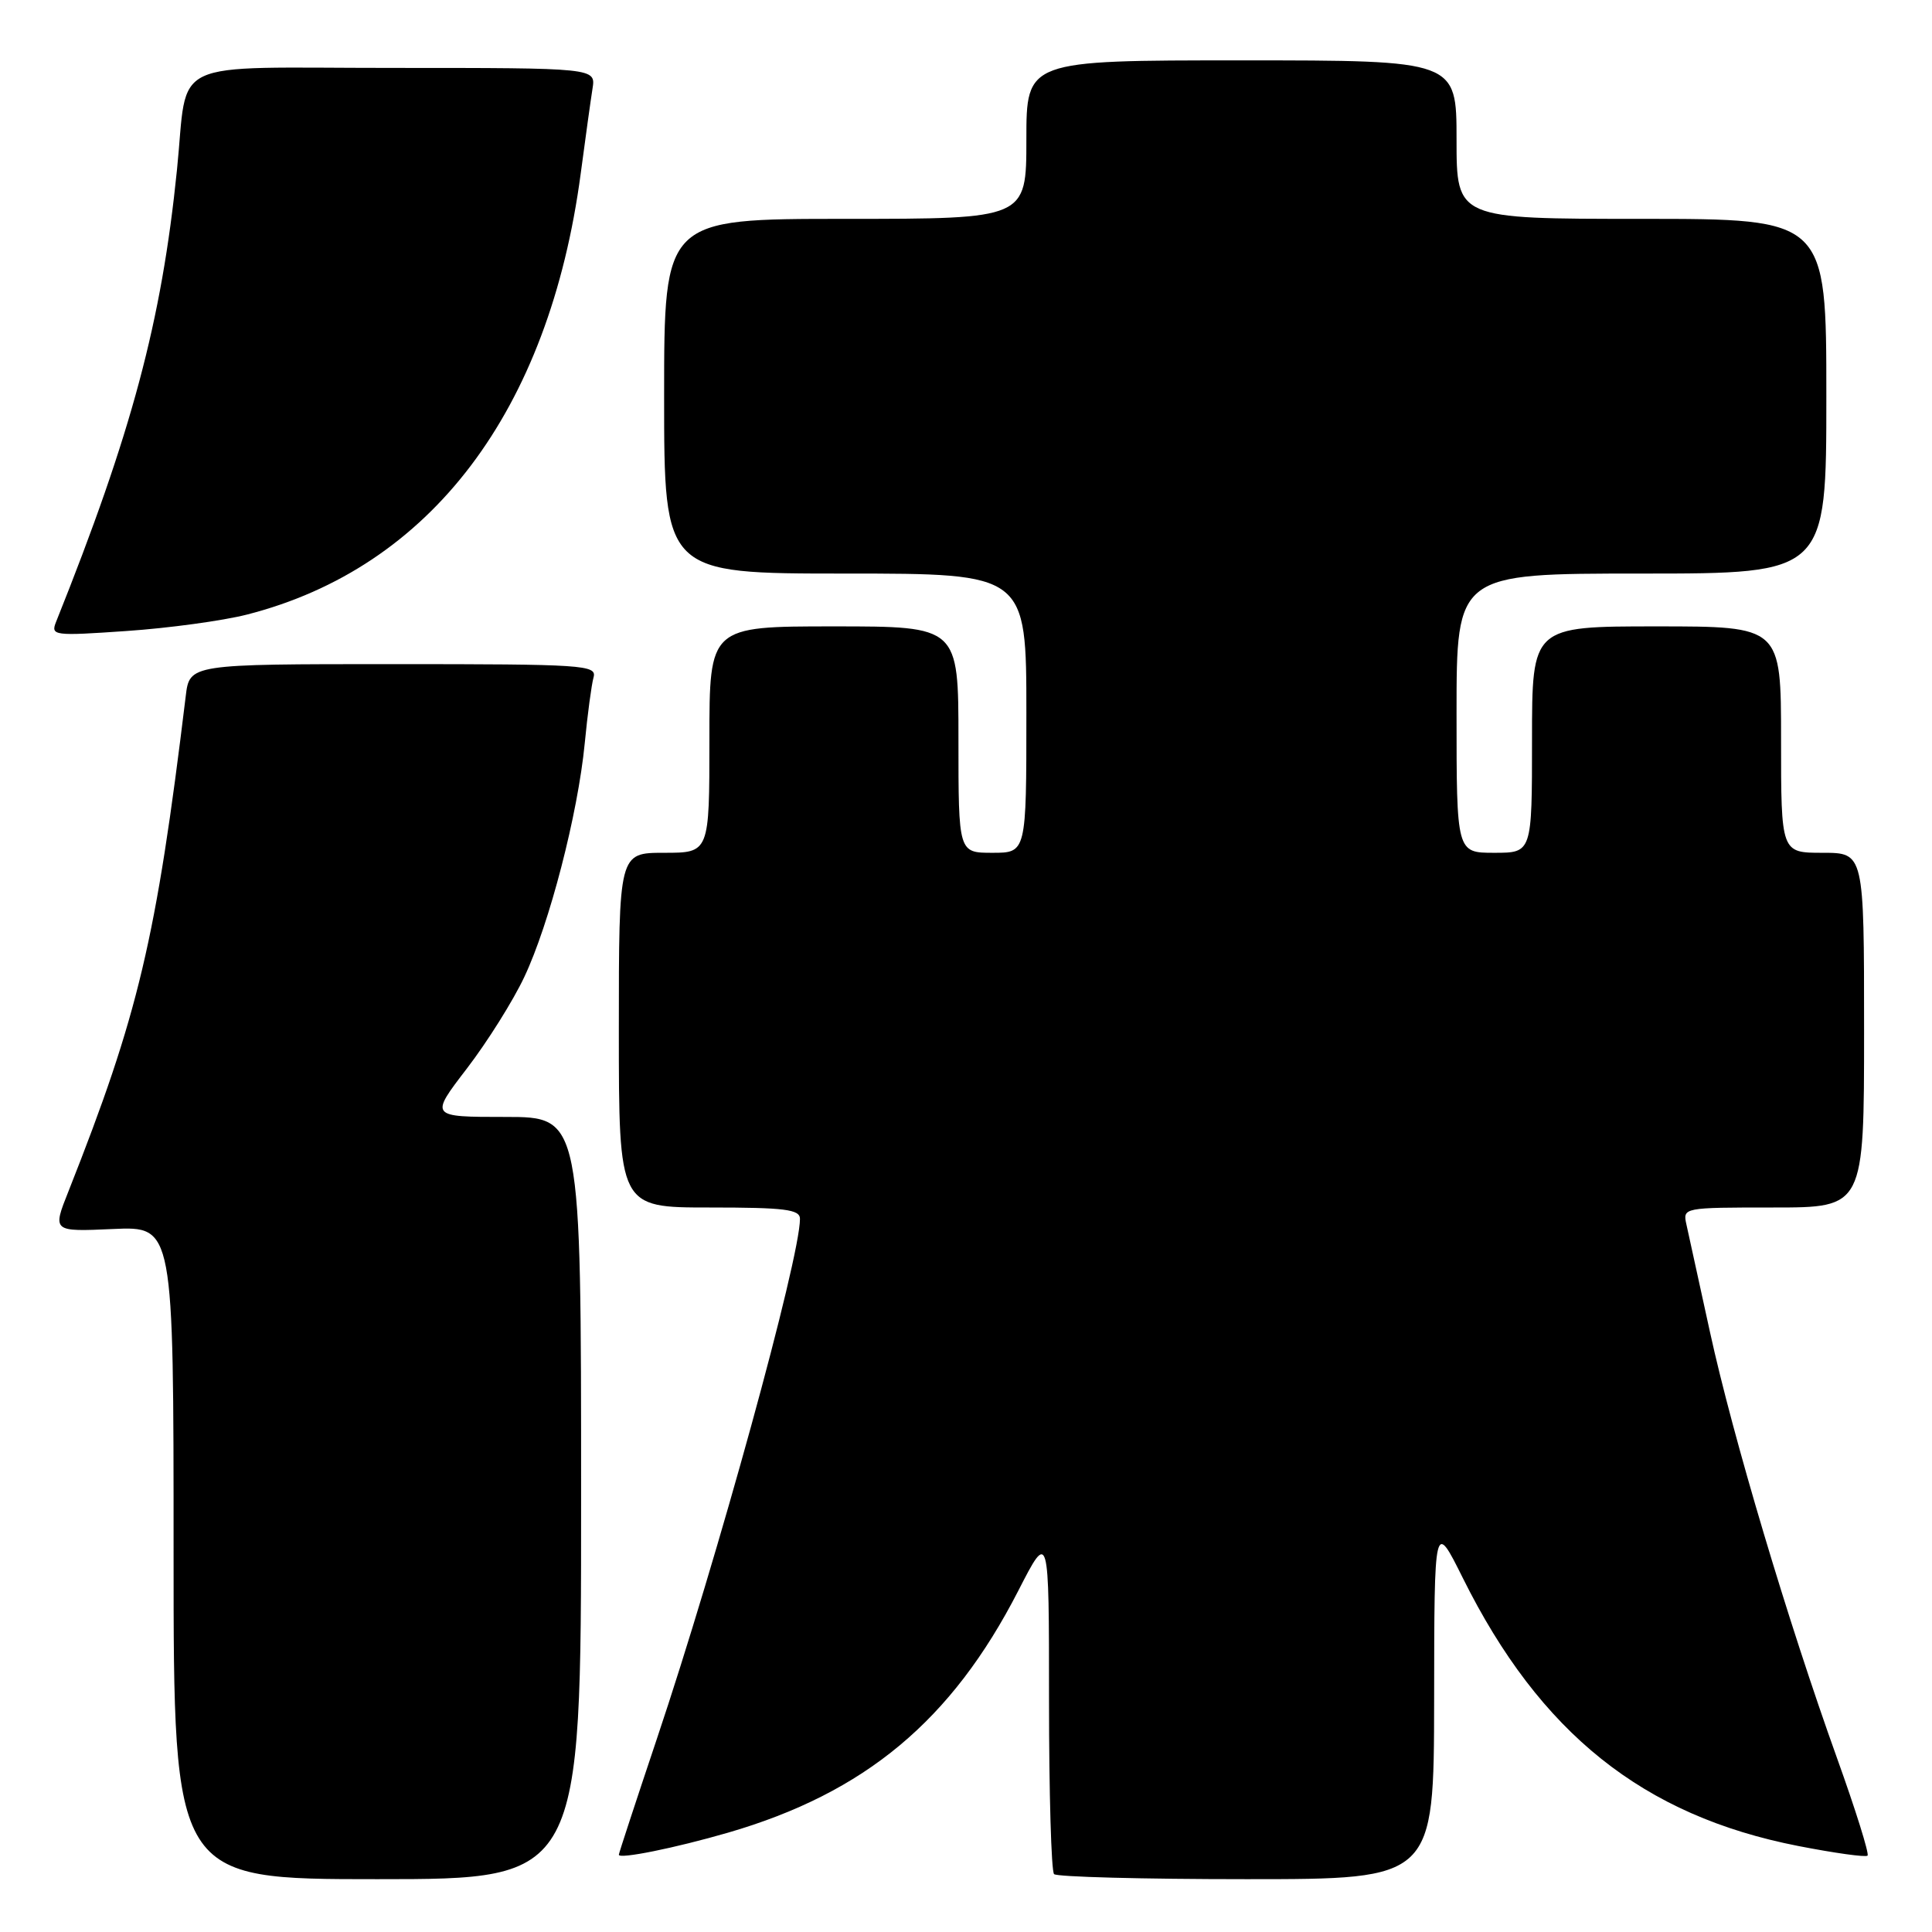 <?xml version="1.0" encoding="UTF-8" standalone="no"?>
<!DOCTYPE svg PUBLIC "-//W3C//DTD SVG 1.1//EN" "http://www.w3.org/Graphics/SVG/1.1/DTD/svg11.dtd" >
<svg xmlns="http://www.w3.org/2000/svg" xmlns:xlink="http://www.w3.org/1999/xlink" version="1.1" viewBox="0 0 256 256">
 <g >
 <path fill="currentColor"
d=" M 77.00 198.50 C 77.00 148.00 77.00 148.00 66.97 148.00 C 56.94 148.00 56.94 148.00 61.86 141.59 C 64.56 138.07 67.99 132.61 69.47 129.46 C 72.80 122.43 76.57 107.87 77.48 98.50 C 77.85 94.65 78.38 90.71 78.65 89.75 C 79.10 88.11 77.37 88.00 52.13 88.00 C 25.12 88.00 25.12 88.00 24.61 92.25 C 20.68 124.60 18.36 134.38 9.07 157.86 C 6.94 163.21 6.94 163.21 14.97 162.85 C 23.00 162.49 23.00 162.49 23.00 205.74 C 23.00 249.00 23.00 249.00 50.00 249.00 C 77.00 249.00 77.00 249.00 77.00 198.50 Z  M 190.03 225.25 C 190.05 201.50 190.05 201.50 193.84 209.11 C 204.07 229.68 217.72 240.58 238.26 244.60 C 243.08 245.54 247.22 246.12 247.46 245.88 C 247.70 245.63 245.88 239.82 243.42 232.97 C 236.92 214.89 229.59 190.30 226.58 176.50 C 225.14 169.90 223.74 163.49 223.46 162.25 C 222.96 160.01 223.04 160.00 234.98 160.00 C 247.00 160.00 247.00 160.00 247.00 136.50 C 247.00 113.00 247.00 113.00 241.50 113.00 C 236.00 113.00 236.00 113.00 236.00 98.00 C 236.00 83.00 236.00 83.00 219.50 83.00 C 203.00 83.00 203.00 83.00 203.00 98.00 C 203.00 113.00 203.00 113.00 198.00 113.00 C 193.00 113.00 193.00 113.00 193.00 94.50 C 193.00 76.00 193.00 76.00 217.50 76.00 C 242.00 76.00 242.00 76.00 242.00 52.50 C 242.00 29.00 242.00 29.00 217.50 29.00 C 193.00 29.00 193.00 29.00 193.00 18.50 C 193.00 8.00 193.00 8.00 164.50 8.00 C 136.00 8.00 136.00 8.00 136.00 18.50 C 136.00 29.00 136.00 29.00 112.00 29.00 C 88.00 29.00 88.00 29.00 88.00 52.50 C 88.00 76.00 88.00 76.00 112.00 76.00 C 136.00 76.00 136.00 76.00 136.00 94.50 C 136.00 113.00 136.00 113.00 131.50 113.00 C 127.00 113.00 127.00 113.00 127.00 98.00 C 127.00 83.00 127.00 83.00 110.50 83.00 C 94.00 83.00 94.00 83.00 94.00 98.00 C 94.00 113.00 94.00 113.00 88.00 113.00 C 82.00 113.00 82.00 113.00 82.00 136.50 C 82.00 160.00 82.00 160.00 94.00 160.00 C 104.03 160.00 106.00 160.25 106.00 161.51 C 106.00 166.76 95.06 206.52 87.02 230.46 C 84.26 238.69 82.00 245.57 82.00 245.76 C 82.00 246.38 89.46 244.87 96.46 242.84 C 114.63 237.56 126.11 227.99 134.94 210.76 C 139.00 202.84 139.00 202.84 139.00 225.26 C 139.00 237.58 139.30 247.97 139.67 248.33 C 140.03 248.70 151.51 249.00 165.17 249.00 C 190.00 249.00 190.00 249.00 190.03 225.25 Z  M 32.70 81.44 C 57.07 75.22 72.76 54.49 76.95 22.98 C 77.57 18.31 78.27 13.26 78.51 11.75 C 78.95 9.00 78.95 9.00 52.06 9.00 C 21.74 9.00 24.98 7.47 23.45 22.50 C 21.41 42.61 17.47 57.33 7.43 82.40 C 6.70 84.23 7.10 84.28 16.79 83.61 C 22.35 83.23 29.52 82.25 32.70 81.44 Z "/>
</g>
</svg>